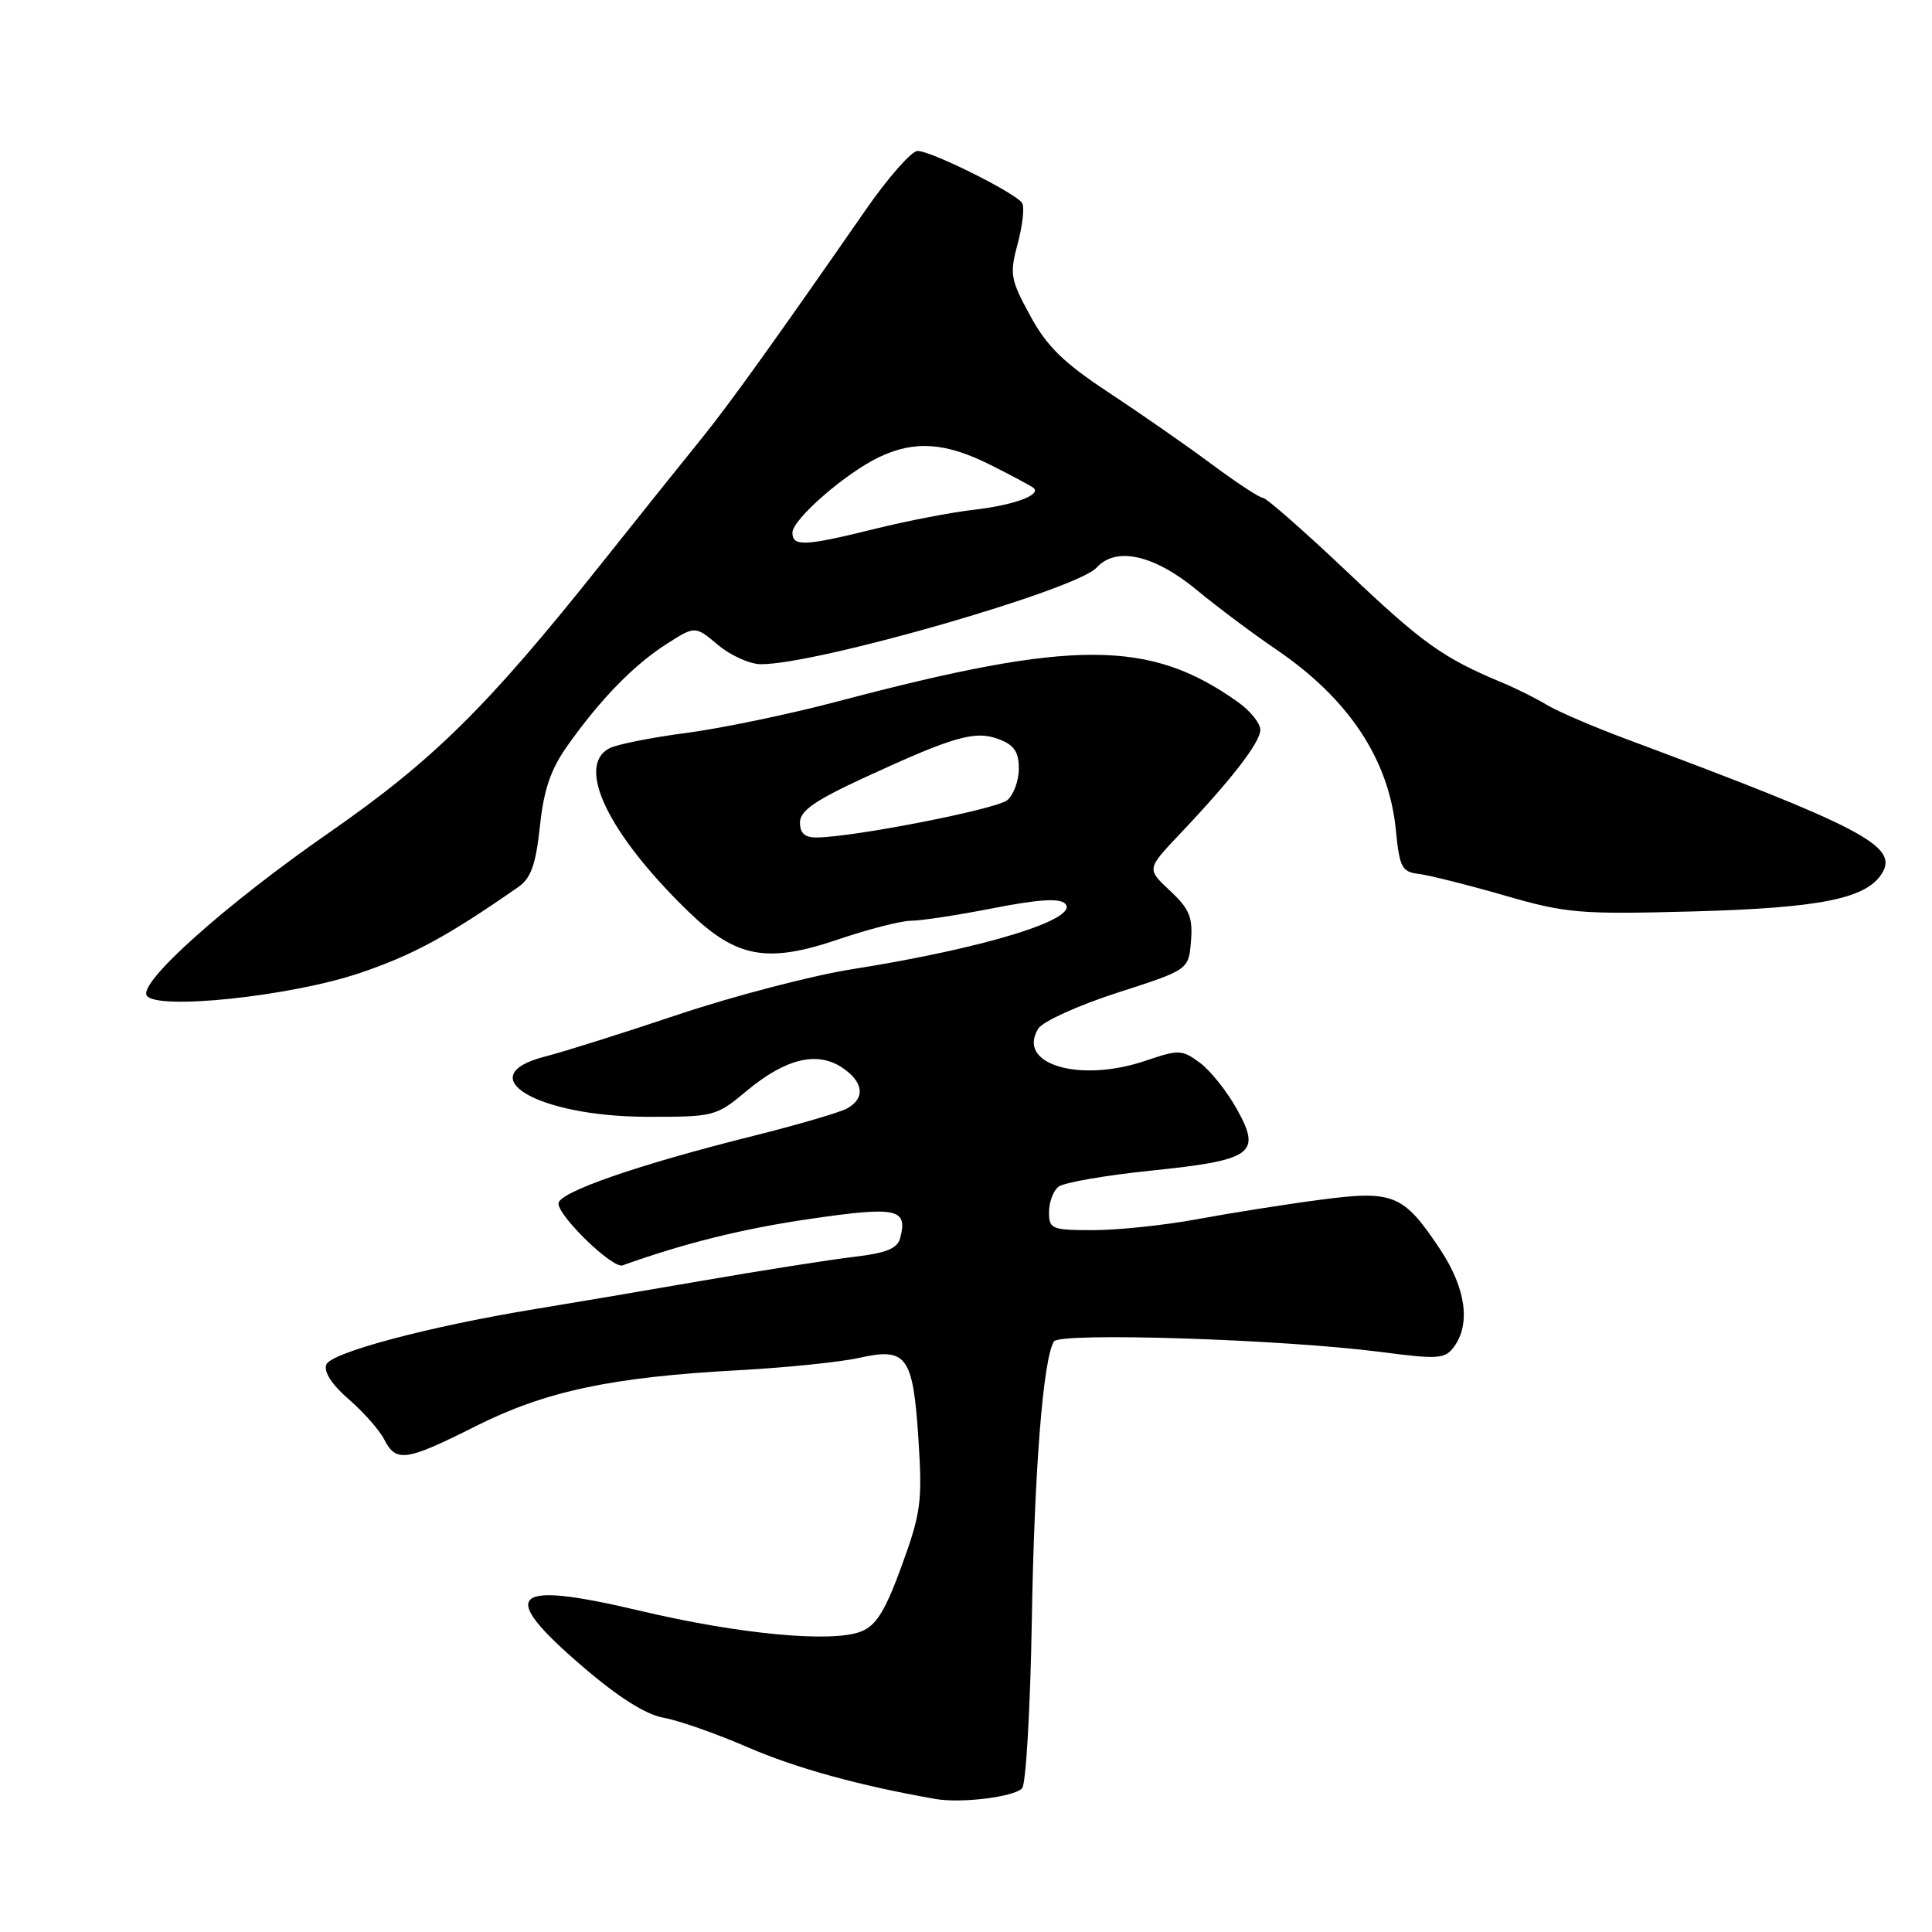 <?xml version="1.0" encoding="UTF-8" standalone="no"?>
<!DOCTYPE svg PUBLIC "-//W3C//DTD SVG 1.1//EN" "http://www.w3.org/Graphics/SVG/1.1/DTD/svg11.dtd" >
<svg xmlns="http://www.w3.org/2000/svg" xmlns:xlink="http://www.w3.org/1999/xlink" version="1.1" viewBox="0 0 256 256">
 <g >
 <path fill="currentColor"
d=" M 135.43 236.97 C 135.94 236.46 136.52 226.47 136.72 214.77 C 137.06 194.66 138.22 180.08 139.65 177.75 C 140.42 176.51 169.97 177.46 182.93 179.14 C 190.64 180.14 191.47 180.08 192.68 178.43 C 194.89 175.40 194.22 170.68 190.86 165.60 C 185.97 158.22 184.66 157.68 174.84 158.99 C 170.25 159.59 162.96 160.75 158.64 161.55 C 154.32 162.35 148.13 163.00 144.89 163.00 C 139.35 163.00 139.00 162.86 139.00 160.62 C 139.00 159.31 139.56 157.80 140.25 157.25 C 140.94 156.70 146.44 155.74 152.47 155.12 C 166.04 153.72 167.20 152.88 163.87 146.93 C 162.57 144.59 160.37 141.84 158.99 140.82 C 156.62 139.07 156.19 139.06 151.83 140.54 C 143.04 143.54 134.61 141.01 137.59 136.28 C 138.19 135.34 142.91 133.20 148.09 131.53 C 157.50 128.50 157.50 128.50 157.81 124.71 C 158.07 121.55 157.61 120.44 155.04 118.03 C 151.95 115.15 151.95 115.15 156.22 110.63 C 163.20 103.28 167.00 98.36 167.00 96.70 C 167.00 95.84 165.67 94.19 164.04 93.03 C 152.34 84.70 142.24 84.68 111.00 92.94 C 104.67 94.62 95.67 96.49 91.00 97.11 C 86.33 97.72 81.71 98.64 80.75 99.15 C 76.25 101.51 80.63 110.54 91.26 120.83 C 97.57 126.93 101.64 127.68 111.06 124.48 C 115.07 123.12 119.43 122.00 120.75 122.00 C 122.06 122.00 126.95 121.25 131.61 120.34 C 137.55 119.17 140.39 118.99 141.13 119.73 C 143.15 121.75 130.52 125.64 112.88 128.43 C 107.59 129.27 97.24 131.97 89.88 134.43 C 82.52 136.90 74.59 139.40 72.25 139.99 C 62.13 142.57 71.15 147.94 85.66 147.98 C 94.63 148.00 94.89 147.93 98.90 144.58 C 104.04 140.29 108.21 139.25 111.54 141.43 C 114.45 143.34 114.71 145.55 112.19 146.90 C 111.19 147.43 105.68 149.04 99.94 150.48 C 84.55 154.32 74.00 157.98 74.00 159.47 C 74.00 161.19 81.19 168.13 82.49 167.67 C 90.79 164.70 98.45 162.80 107.41 161.50 C 118.87 159.83 120.30 160.14 119.28 164.05 C 118.91 165.44 117.44 166.04 113.15 166.54 C 110.04 166.91 100.97 168.33 93.00 169.71 C 85.03 171.09 75.12 172.77 71.00 173.44 C 57.03 175.72 43.85 179.21 43.24 180.81 C 42.87 181.78 43.96 183.46 46.22 185.42 C 48.18 187.11 50.29 189.51 50.92 190.75 C 52.49 193.82 53.80 193.62 63.05 188.97 C 72.28 184.33 81.03 182.47 97.88 181.56 C 104.15 181.22 111.31 180.49 113.81 179.93 C 120.15 178.51 120.98 179.63 121.70 190.73 C 122.23 198.97 122.03 200.47 119.48 207.48 C 117.28 213.50 116.10 215.40 114.08 216.19 C 110.23 217.70 97.97 216.55 84.87 213.45 C 67.59 209.36 65.82 211.06 77.18 220.81 C 81.95 224.91 85.56 227.19 87.93 227.61 C 89.89 227.95 94.89 229.71 99.03 231.50 C 105.49 234.30 113.90 236.62 124.00 238.38 C 127.38 238.96 134.28 238.12 135.43 236.97 Z  M 47.62 128.95 C 54.67 126.57 59.26 124.09 68.67 117.54 C 70.36 116.36 70.99 114.58 71.54 109.50 C 72.06 104.58 72.97 101.93 75.24 98.74 C 79.60 92.61 83.96 88.13 88.30 85.35 C 92.10 82.91 92.10 82.91 95.13 85.45 C 96.79 86.85 99.36 88.01 100.83 88.01 C 108.24 88.05 142.66 78.14 145.31 75.21 C 147.88 72.37 152.96 73.52 158.63 78.22 C 161.31 80.44 166.03 83.97 169.12 86.07 C 178.74 92.62 184.04 100.62 184.96 110.00 C 185.45 114.95 185.75 115.53 188.00 115.80 C 189.38 115.97 194.48 117.25 199.34 118.65 C 207.58 121.03 209.29 121.17 224.34 120.77 C 241.23 120.31 247.36 119.07 249.40 115.68 C 251.56 112.11 246.73 109.58 215.50 97.93 C 211.10 96.29 206.38 94.26 205.00 93.42 C 203.62 92.58 200.93 91.23 199.00 90.43 C 191.19 87.17 188.48 85.23 178.56 75.82 C 172.86 70.42 167.81 65.98 167.35 65.97 C 166.88 65.95 163.80 63.93 160.50 61.47 C 157.20 59.02 151.08 54.76 146.91 52.01 C 140.92 48.06 138.72 45.91 136.50 41.82 C 133.88 37.01 133.76 36.33 134.86 32.25 C 135.50 29.83 135.77 27.43 135.44 26.91 C 134.64 25.60 123.40 20.00 121.59 20.00 C 120.79 20.00 117.71 23.49 114.75 27.75 C 102.83 44.93 96.55 53.68 93.06 57.98 C 91.04 60.47 84.91 68.12 79.44 74.99 C 64.54 93.70 57.37 100.77 43.62 110.32 C 29.91 119.84 18.36 130.15 19.44 131.91 C 20.67 133.90 38.48 132.03 47.62 128.95 Z  M 106.00 108.99 C 106.00 107.45 107.94 106.09 114.40 103.10 C 126.40 97.56 129.21 96.75 132.36 97.95 C 134.38 98.71 135.00 99.63 135.00 101.85 C 135.00 103.45 134.31 105.33 133.46 106.03 C 132.03 107.22 113.23 110.91 108.25 110.97 C 106.65 110.99 106.00 110.42 106.00 108.99 Z  M 105.00 70.58 C 105.00 68.82 112.06 62.67 116.51 60.56 C 121.22 58.33 125.31 58.62 131.28 61.62 C 134.15 63.06 136.71 64.44 136.97 64.67 C 137.98 65.60 134.27 66.95 129.01 67.55 C 125.98 67.90 120.05 69.05 115.83 70.10 C 106.66 72.37 105.00 72.45 105.00 70.58 Z "/>
</g>
</svg>